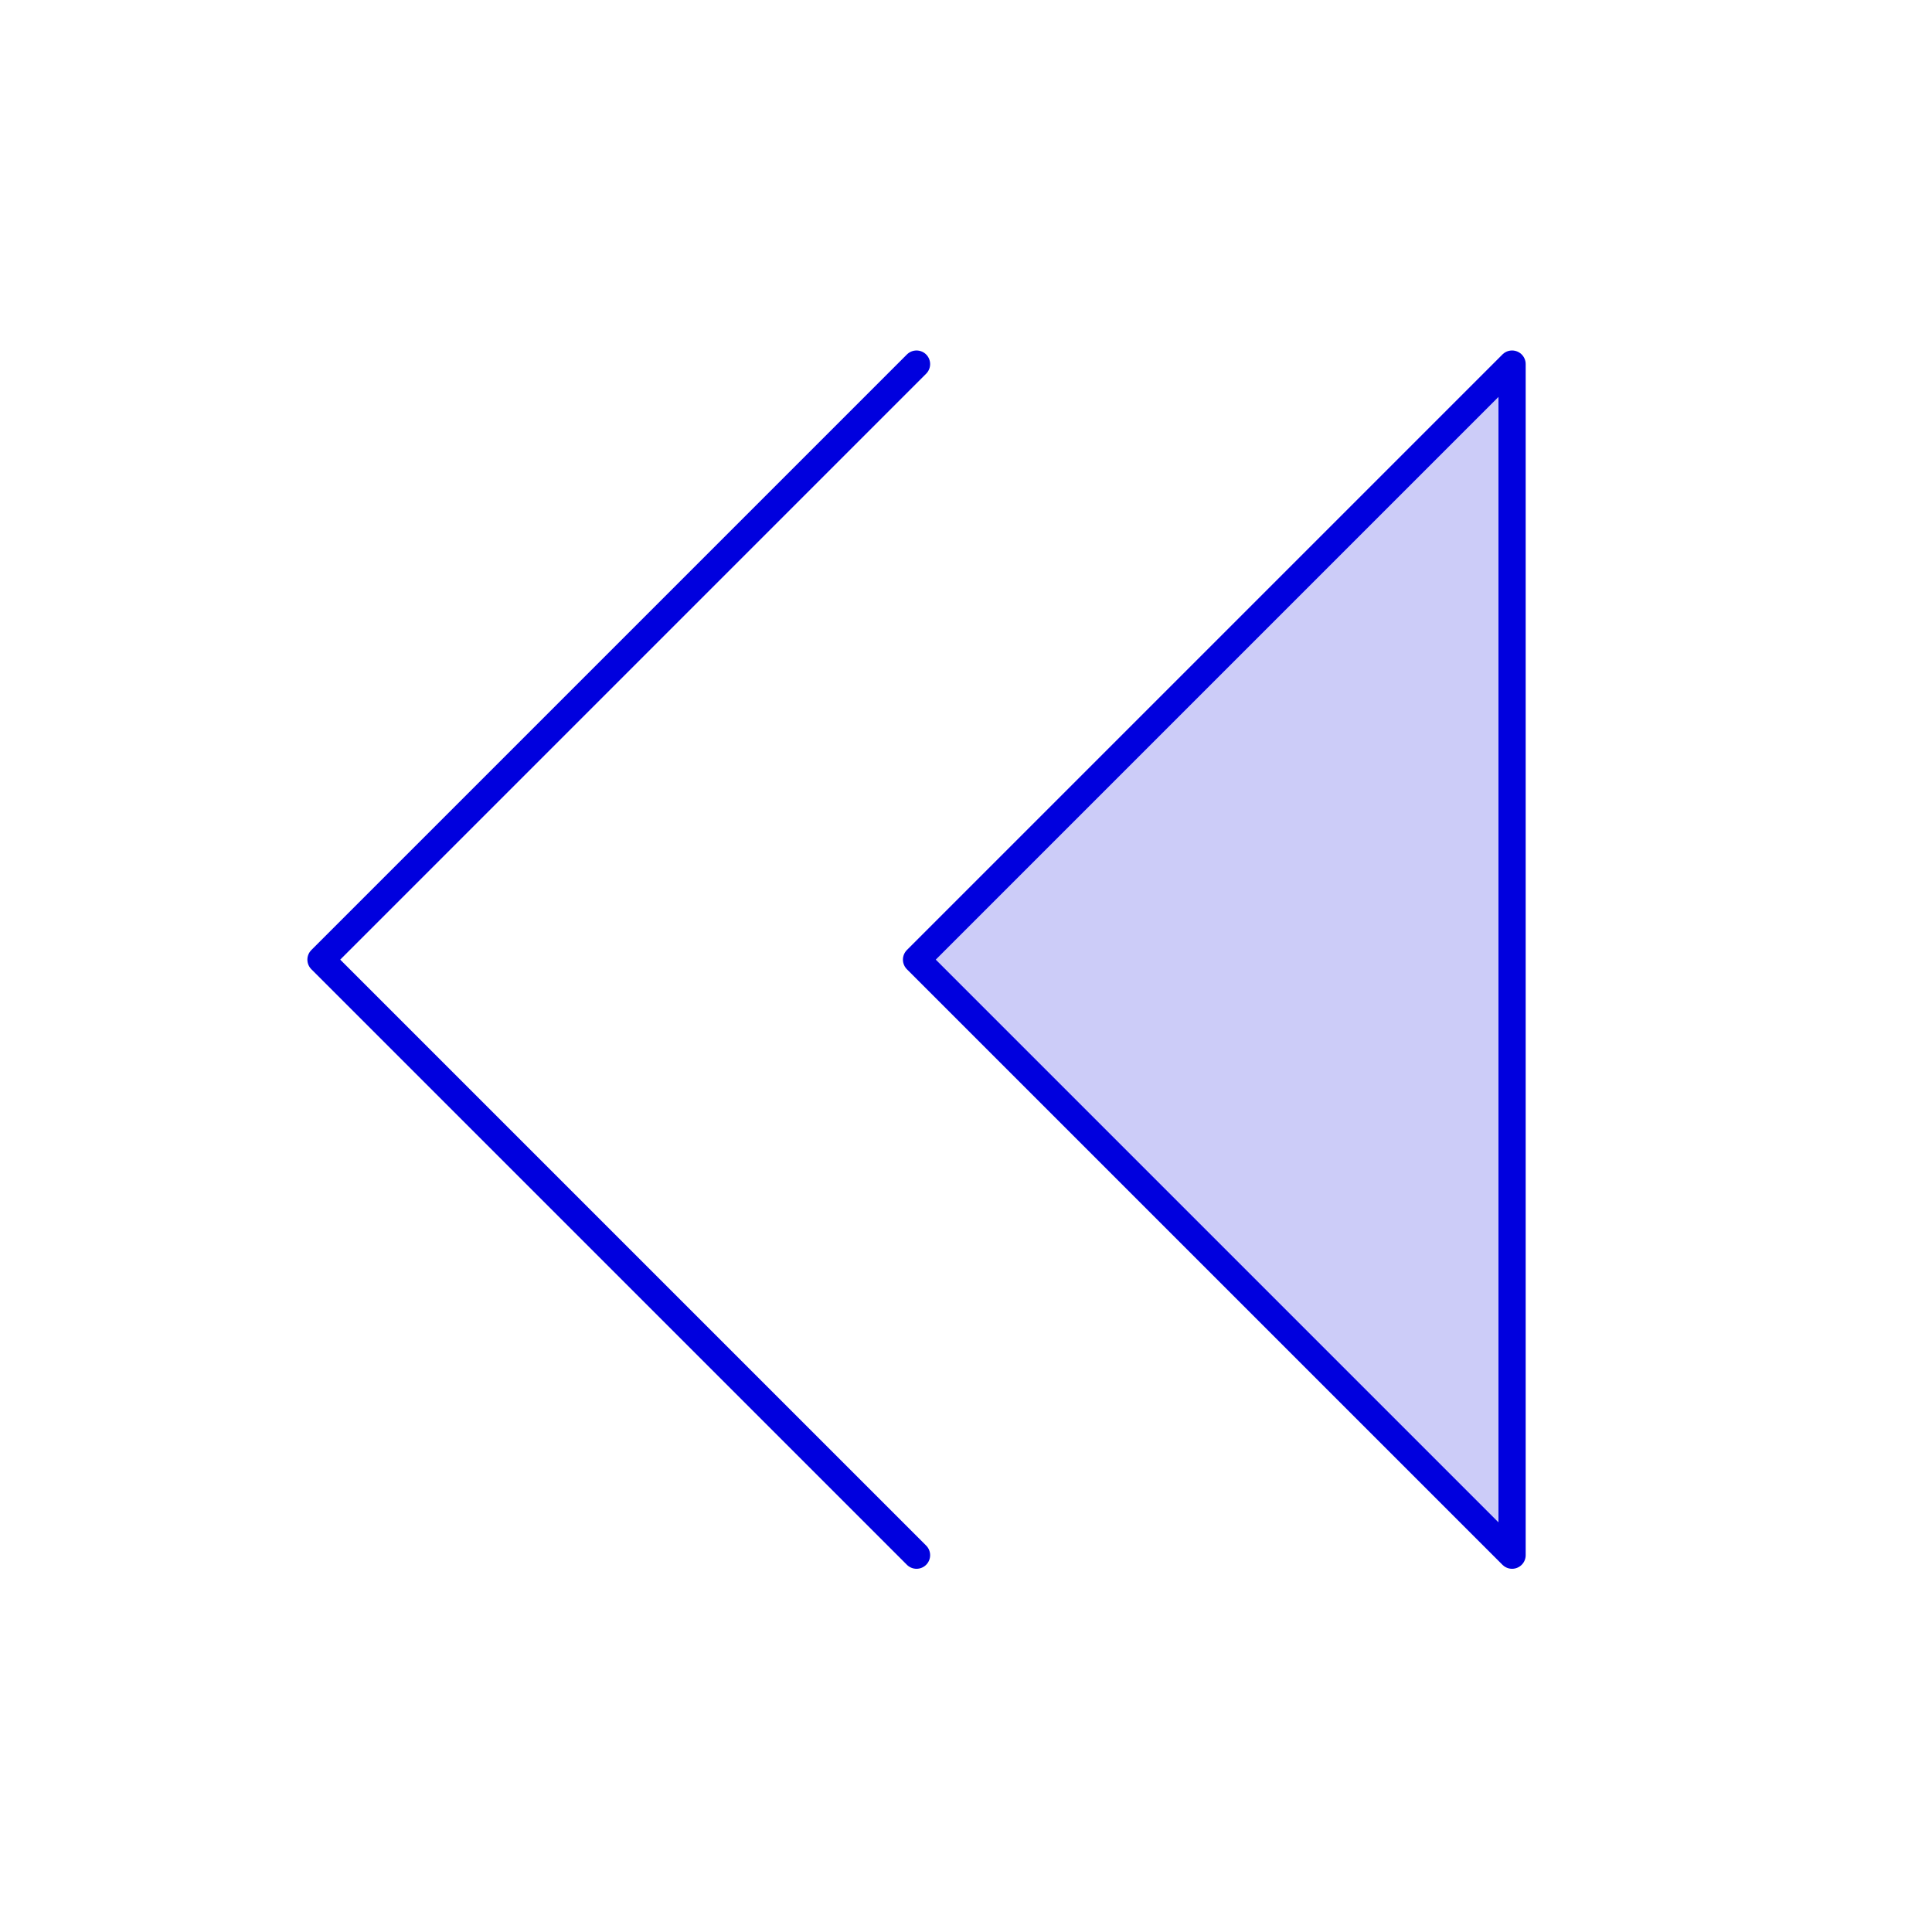 <svg width="71" height="71" viewBox="0 0 71 71" fill="none" xmlns="http://www.w3.org/2000/svg">
<path opacity="0.2" d="M55.568 57.152L33.682 35.266L55.568 13.38V57.152Z" fill="#0000DE"/>
<path d="M55.568 57.152L33.682 35.266L55.568 13.38V57.152Z" stroke="#0000DE" stroke-linecap="round" stroke-linejoin="round"/>
<path d="M33.682 57.152L11.796 35.266L33.682 13.38" stroke="#0000DE" stroke-linecap="round" stroke-linejoin="round"/>
</svg>
